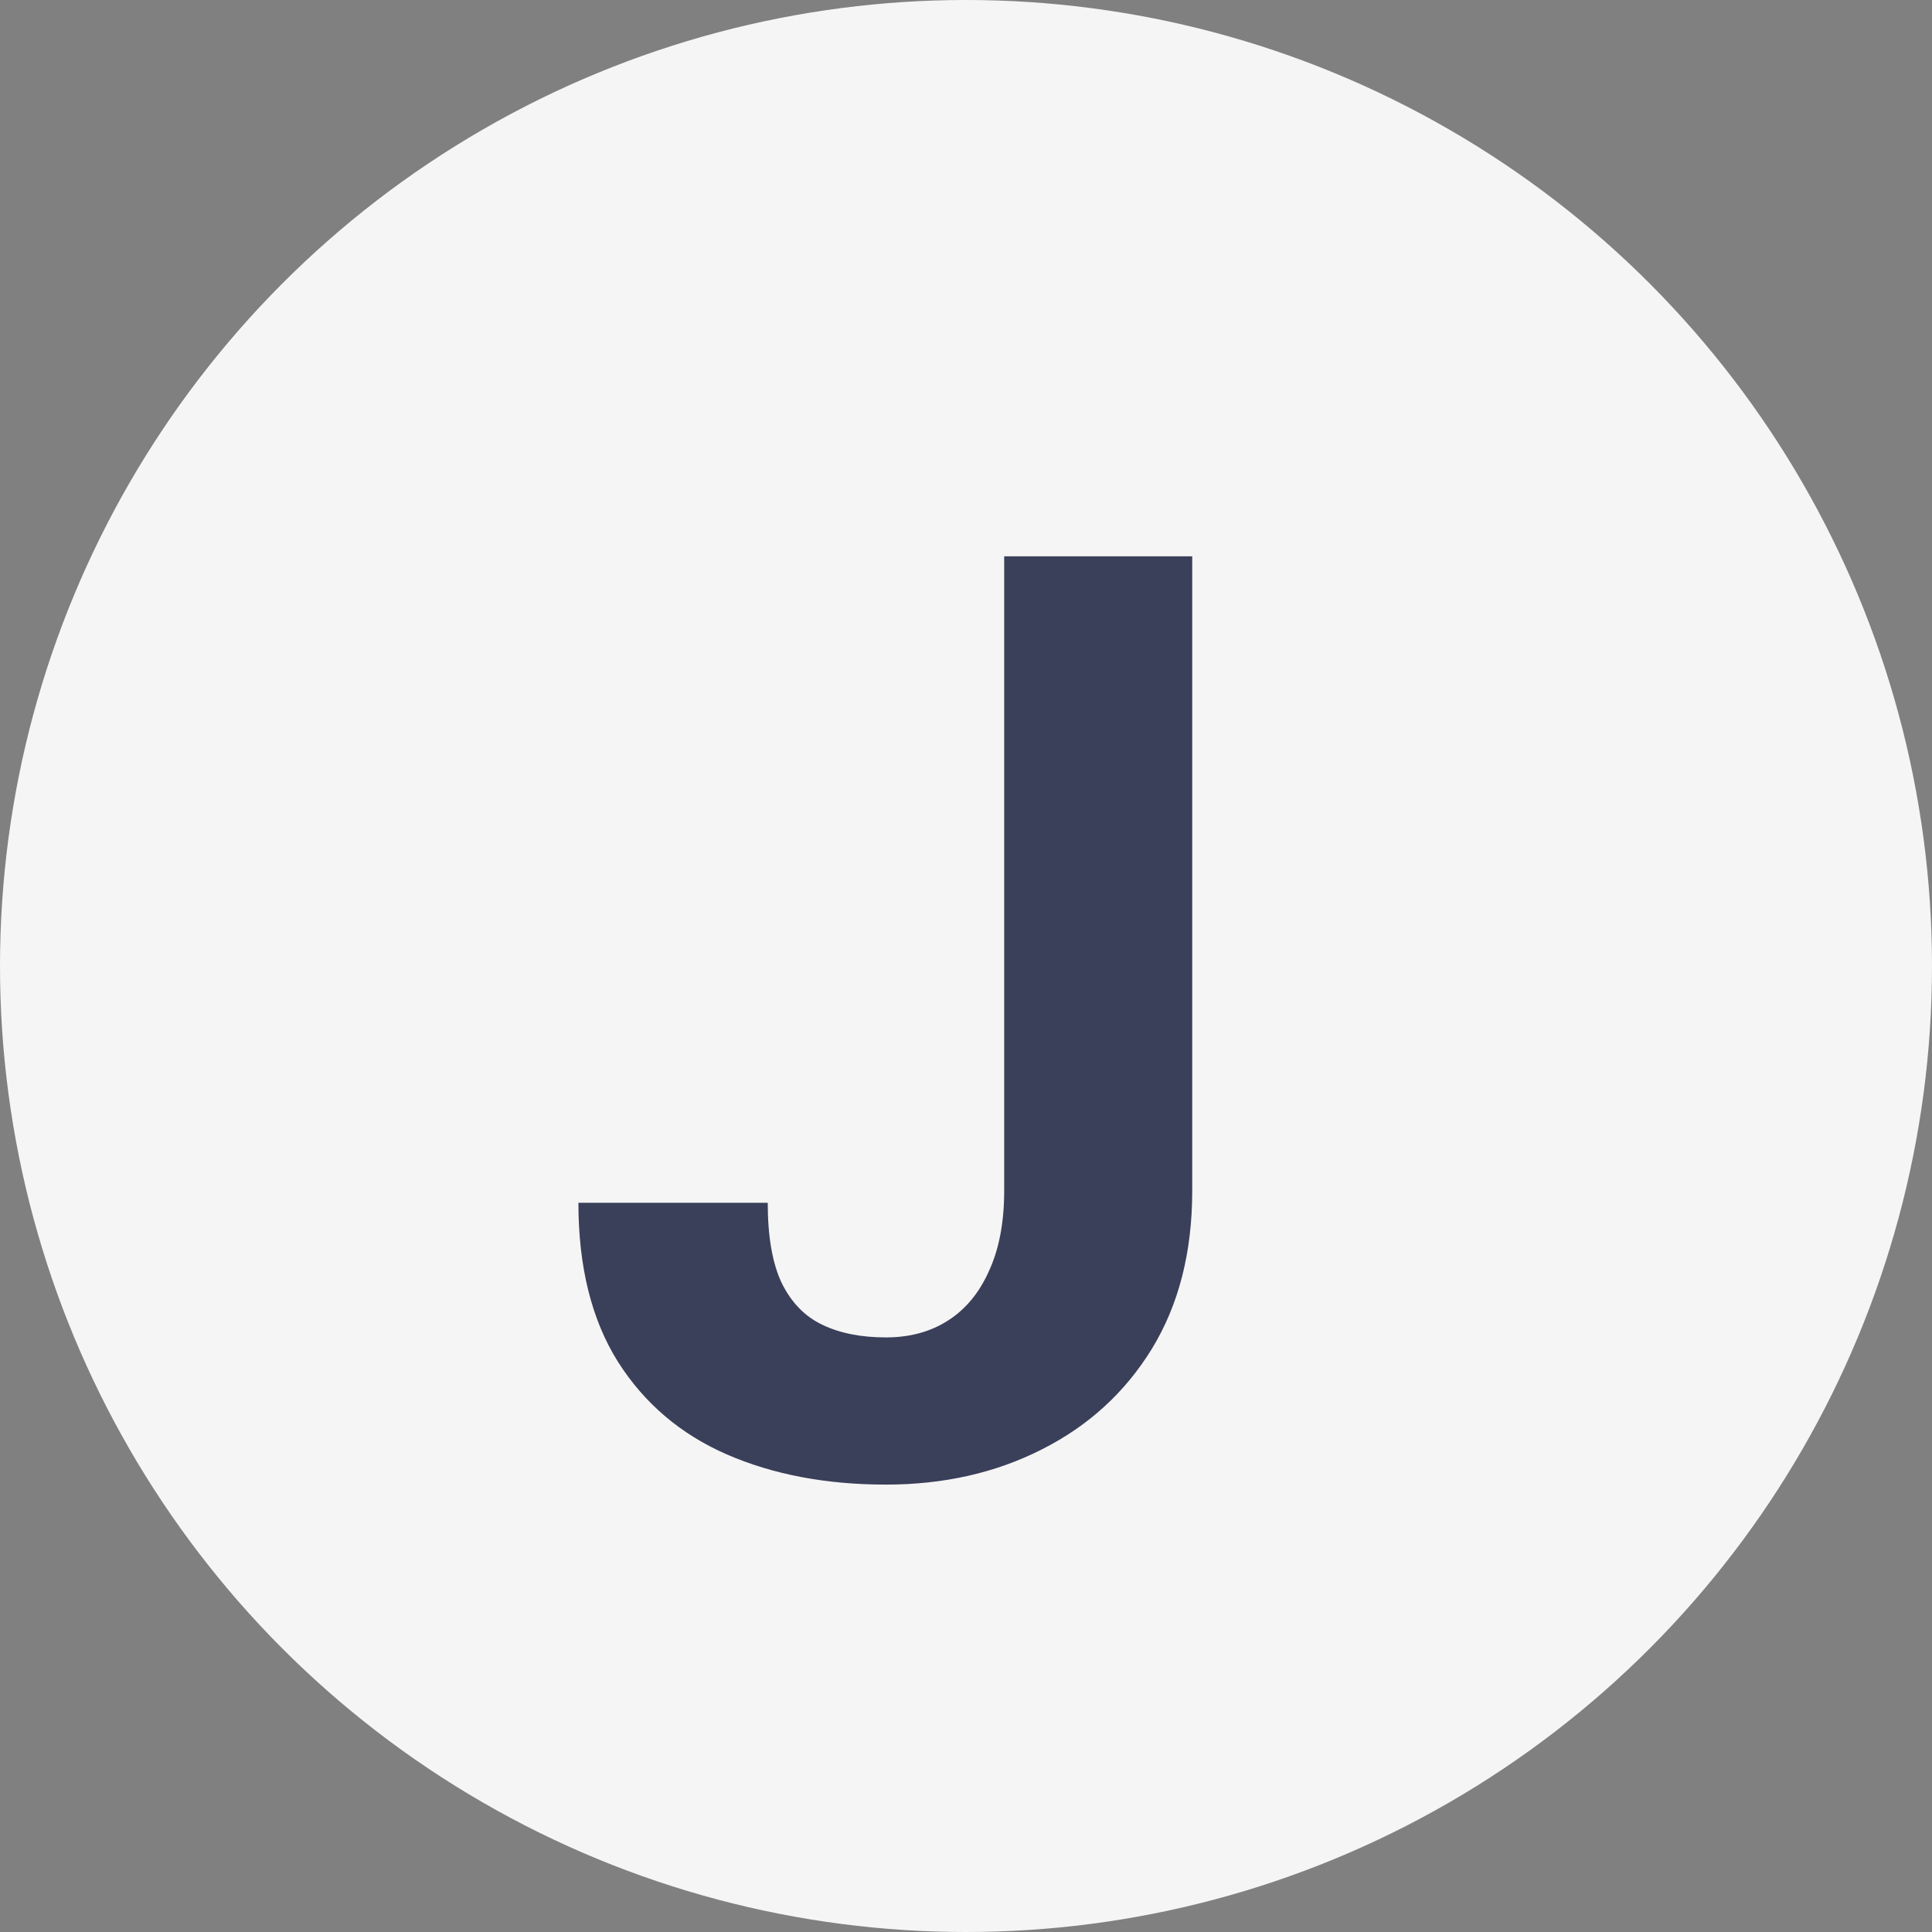 <svg width="21" height="21" viewBox="0 0 21 21" fill="none" xmlns="http://www.w3.org/2000/svg">
<rect x="0" y="0" width="21" height="21" fill="#808080" stroke="none"/>
<circle cx="10.5" cy="10.5" r="10.5" fill="#F6F5F5"/>
<path d="M10.915 12.944V6.047H12.959V12.944C12.959 13.61 12.813 14.182 12.521 14.66C12.23 15.134 11.831 15.499 11.325 15.754C10.824 16.009 10.259 16.137 9.63 16.137C8.978 16.137 8.402 16.027 7.9 15.809C7.399 15.59 7.005 15.255 6.718 14.804C6.431 14.348 6.287 13.771 6.287 13.074H8.345C8.345 13.439 8.395 13.728 8.495 13.942C8.6 14.157 8.748 14.309 8.939 14.4C9.131 14.492 9.361 14.537 9.63 14.537C9.89 14.537 10.115 14.476 10.307 14.352C10.498 14.229 10.646 14.05 10.751 13.812C10.86 13.575 10.915 13.286 10.915 12.944Z" fill="#3A405A"/>
</svg>

